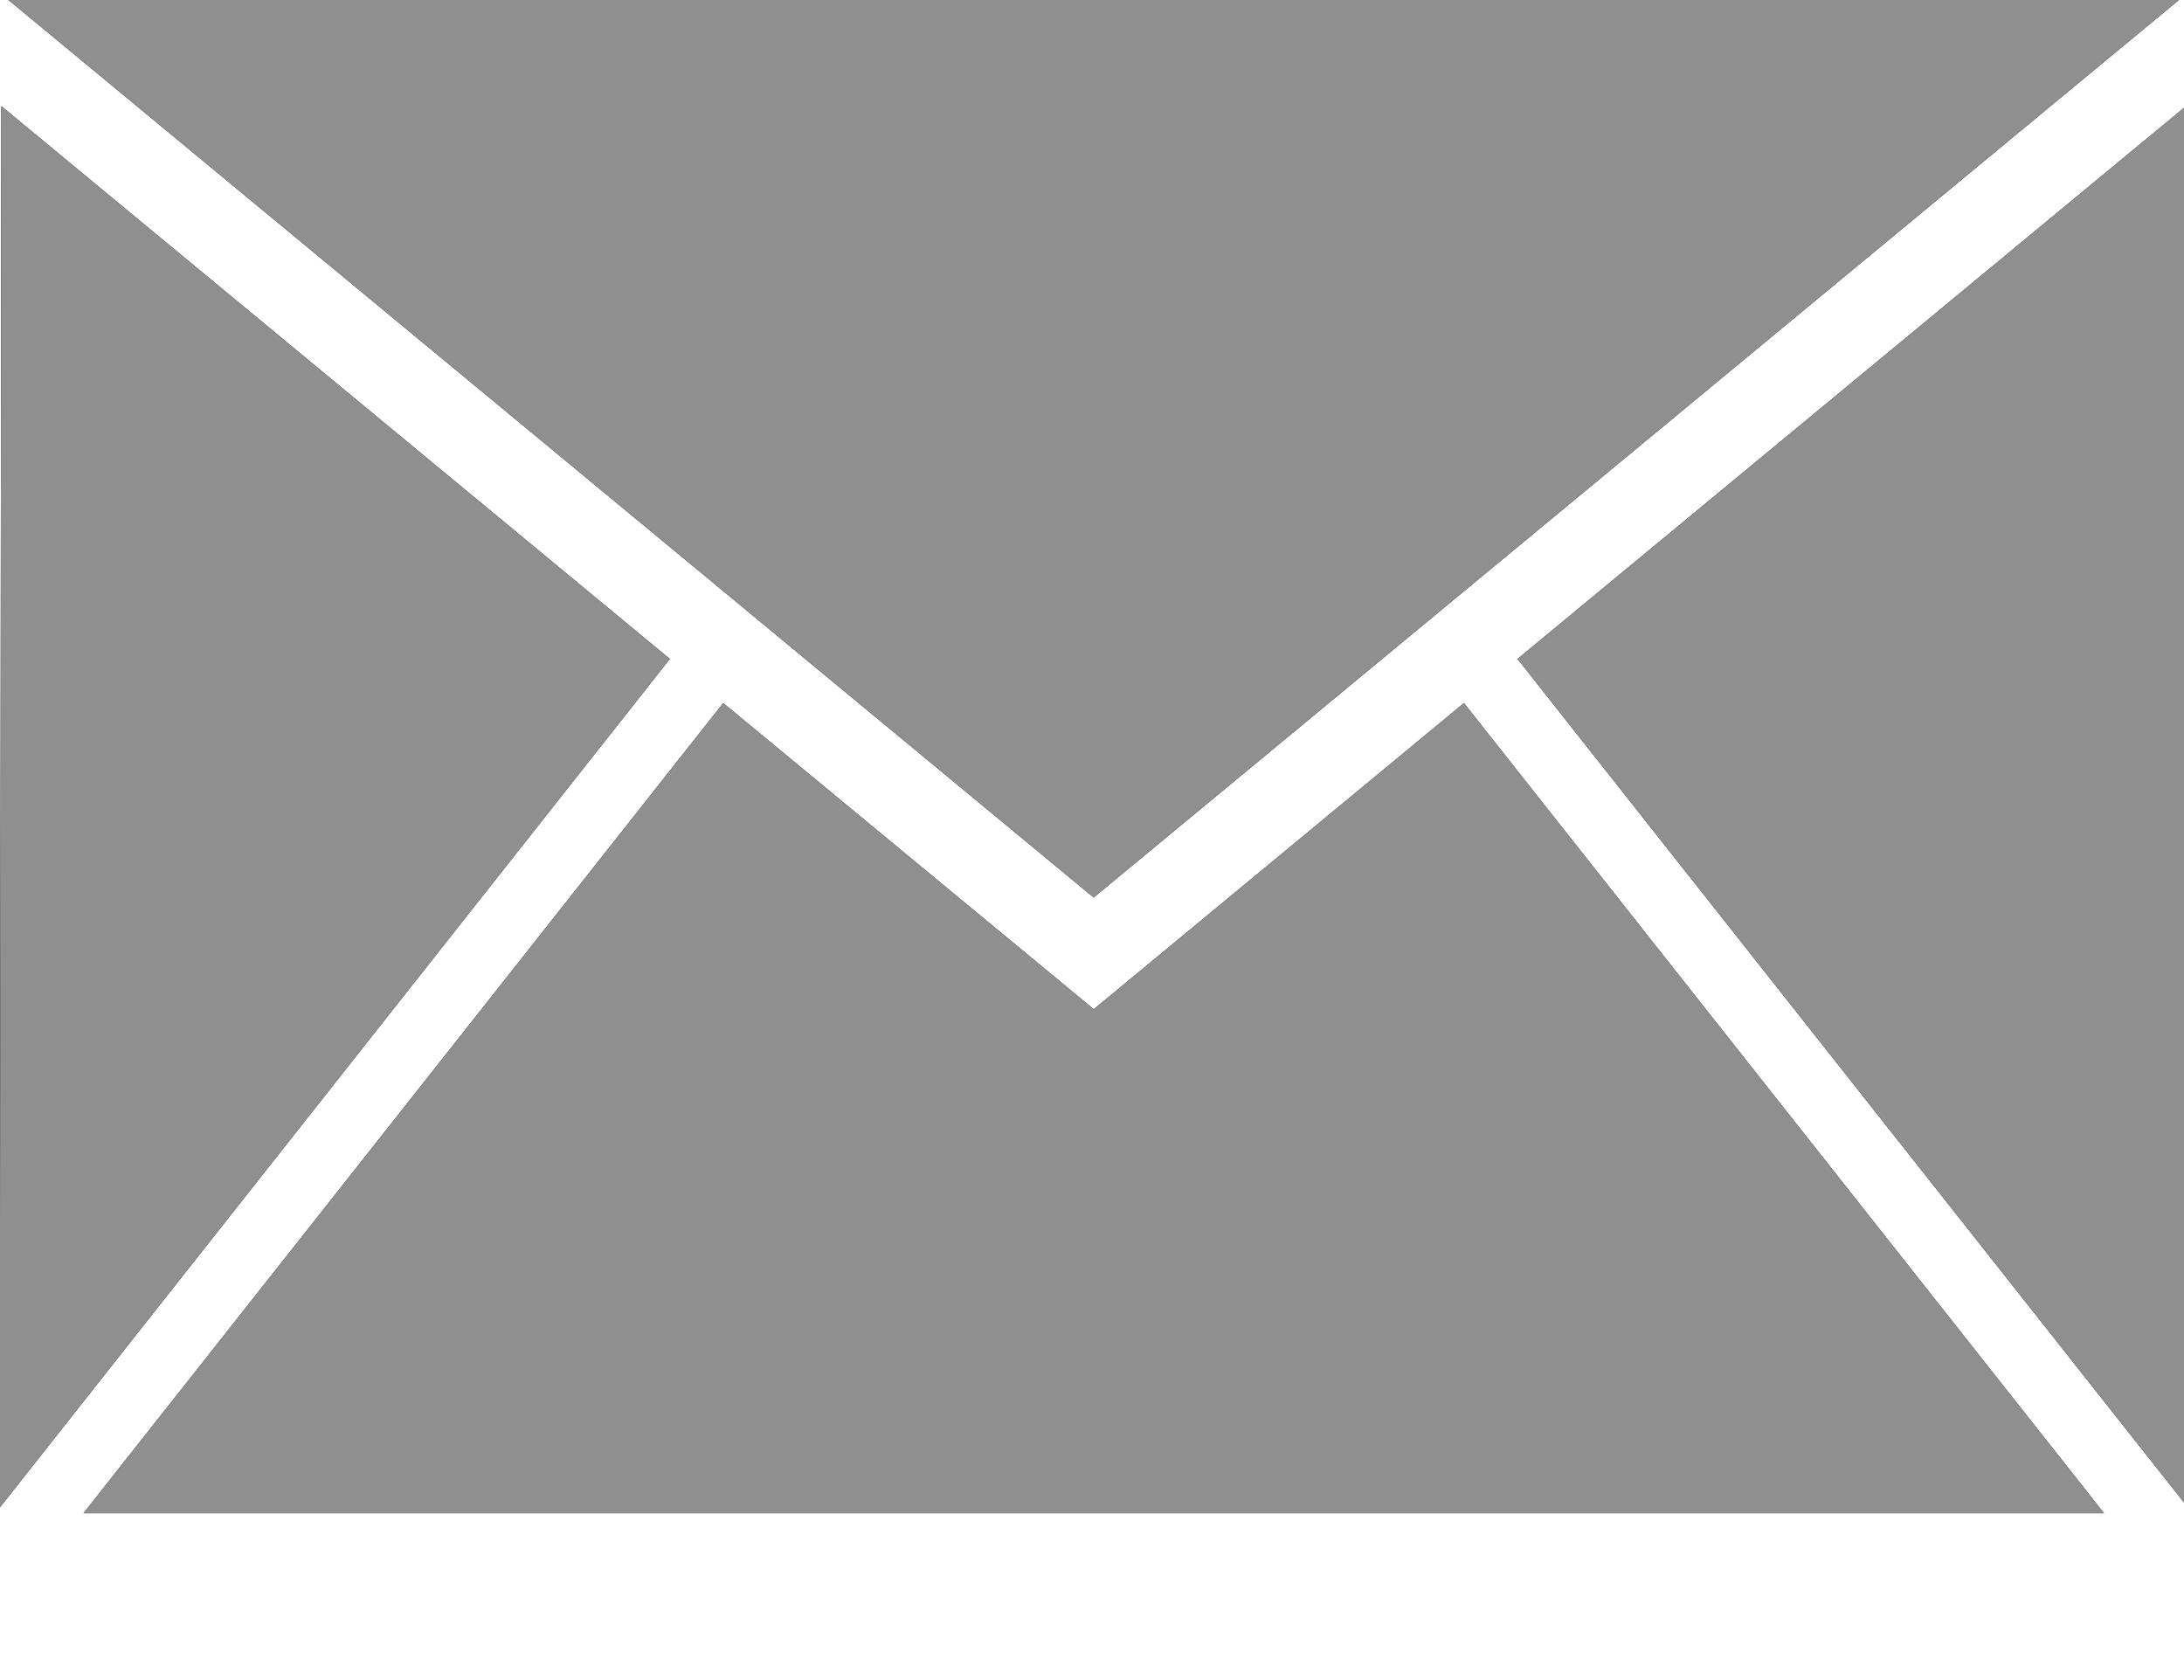 <svg xmlns="http://www.w3.org/2000/svg" width="13" height="10" viewBox="0 0 13 10"><defs><mask id="b64tb" width="2" height="2" x="-1" y="-1"><path fill="#fff" d="M0 0h13v9H0z"/><path d="M13.007 8.952V.636L9.033 3.922zM6.51 5.342l6.463-5.345H.047zm-2.523-1.42L.008.632l-.01 8.342zm.318.263L.497 9.007h12.027l-3.81-4.822-2.202 1.821v.003l-.001-.001h-.002v-.002z"/></mask><filter id="b64ta" width="33" height="30" x="-10" y="-10" filterUnits="userSpaceOnUse"><feOffset dy="1" in="SourceGraphic" result="FeOffset1184Out"/><feGaussianBlur in="FeOffset1184Out" result="FeGaussianBlur1185Out" stdDeviation="0 0"/></filter></defs><g><g><g filter="url(#b64ta)"><path fill="none" d="M13.007 8.952V.636L9.033 3.922zM6.51 5.342l6.463-5.345H.047zm-2.523-1.42L.008.632l-.01 8.342zm.318.263L.497 9.007h12.027l-3.81-4.822-2.202 1.821v.003l-.001-.001h-.002v-.002z" mask="url(&quot;#b64tb&quot;)"/><path fill="#fff" d="M13.007 8.952V.636L9.033 3.922zM6.51 5.342l6.463-5.345H.047zm-2.523-1.42L.008.632l-.01 8.342zm.318.263L.497 9.007h12.027l-3.81-4.822-2.202 1.821v.003l-.001-.001h-.002v-.002z"/></g><path d="M13.007 8.952V.636L9.033 3.922zM6.51 5.342l6.463-5.345H.047zm-2.523-1.42L.008.632l-.01 8.342zm.318.263L.497 9.007h12.027l-3.81-4.822-2.202 1.821v.003l-.001-.001h-.002v-.002z"/><path fill="#8f8f8f" d="M13.007 8.952V.636L9.033 3.922zM6.51 5.342l6.463-5.345H.047zm-2.523-1.42L.008.632l-.01 8.342zm.318.263L.497 9.007h12.027l-3.81-4.822-2.202 1.821v.003l-.001-.001h-.002v-.002z"/></g></g></svg>